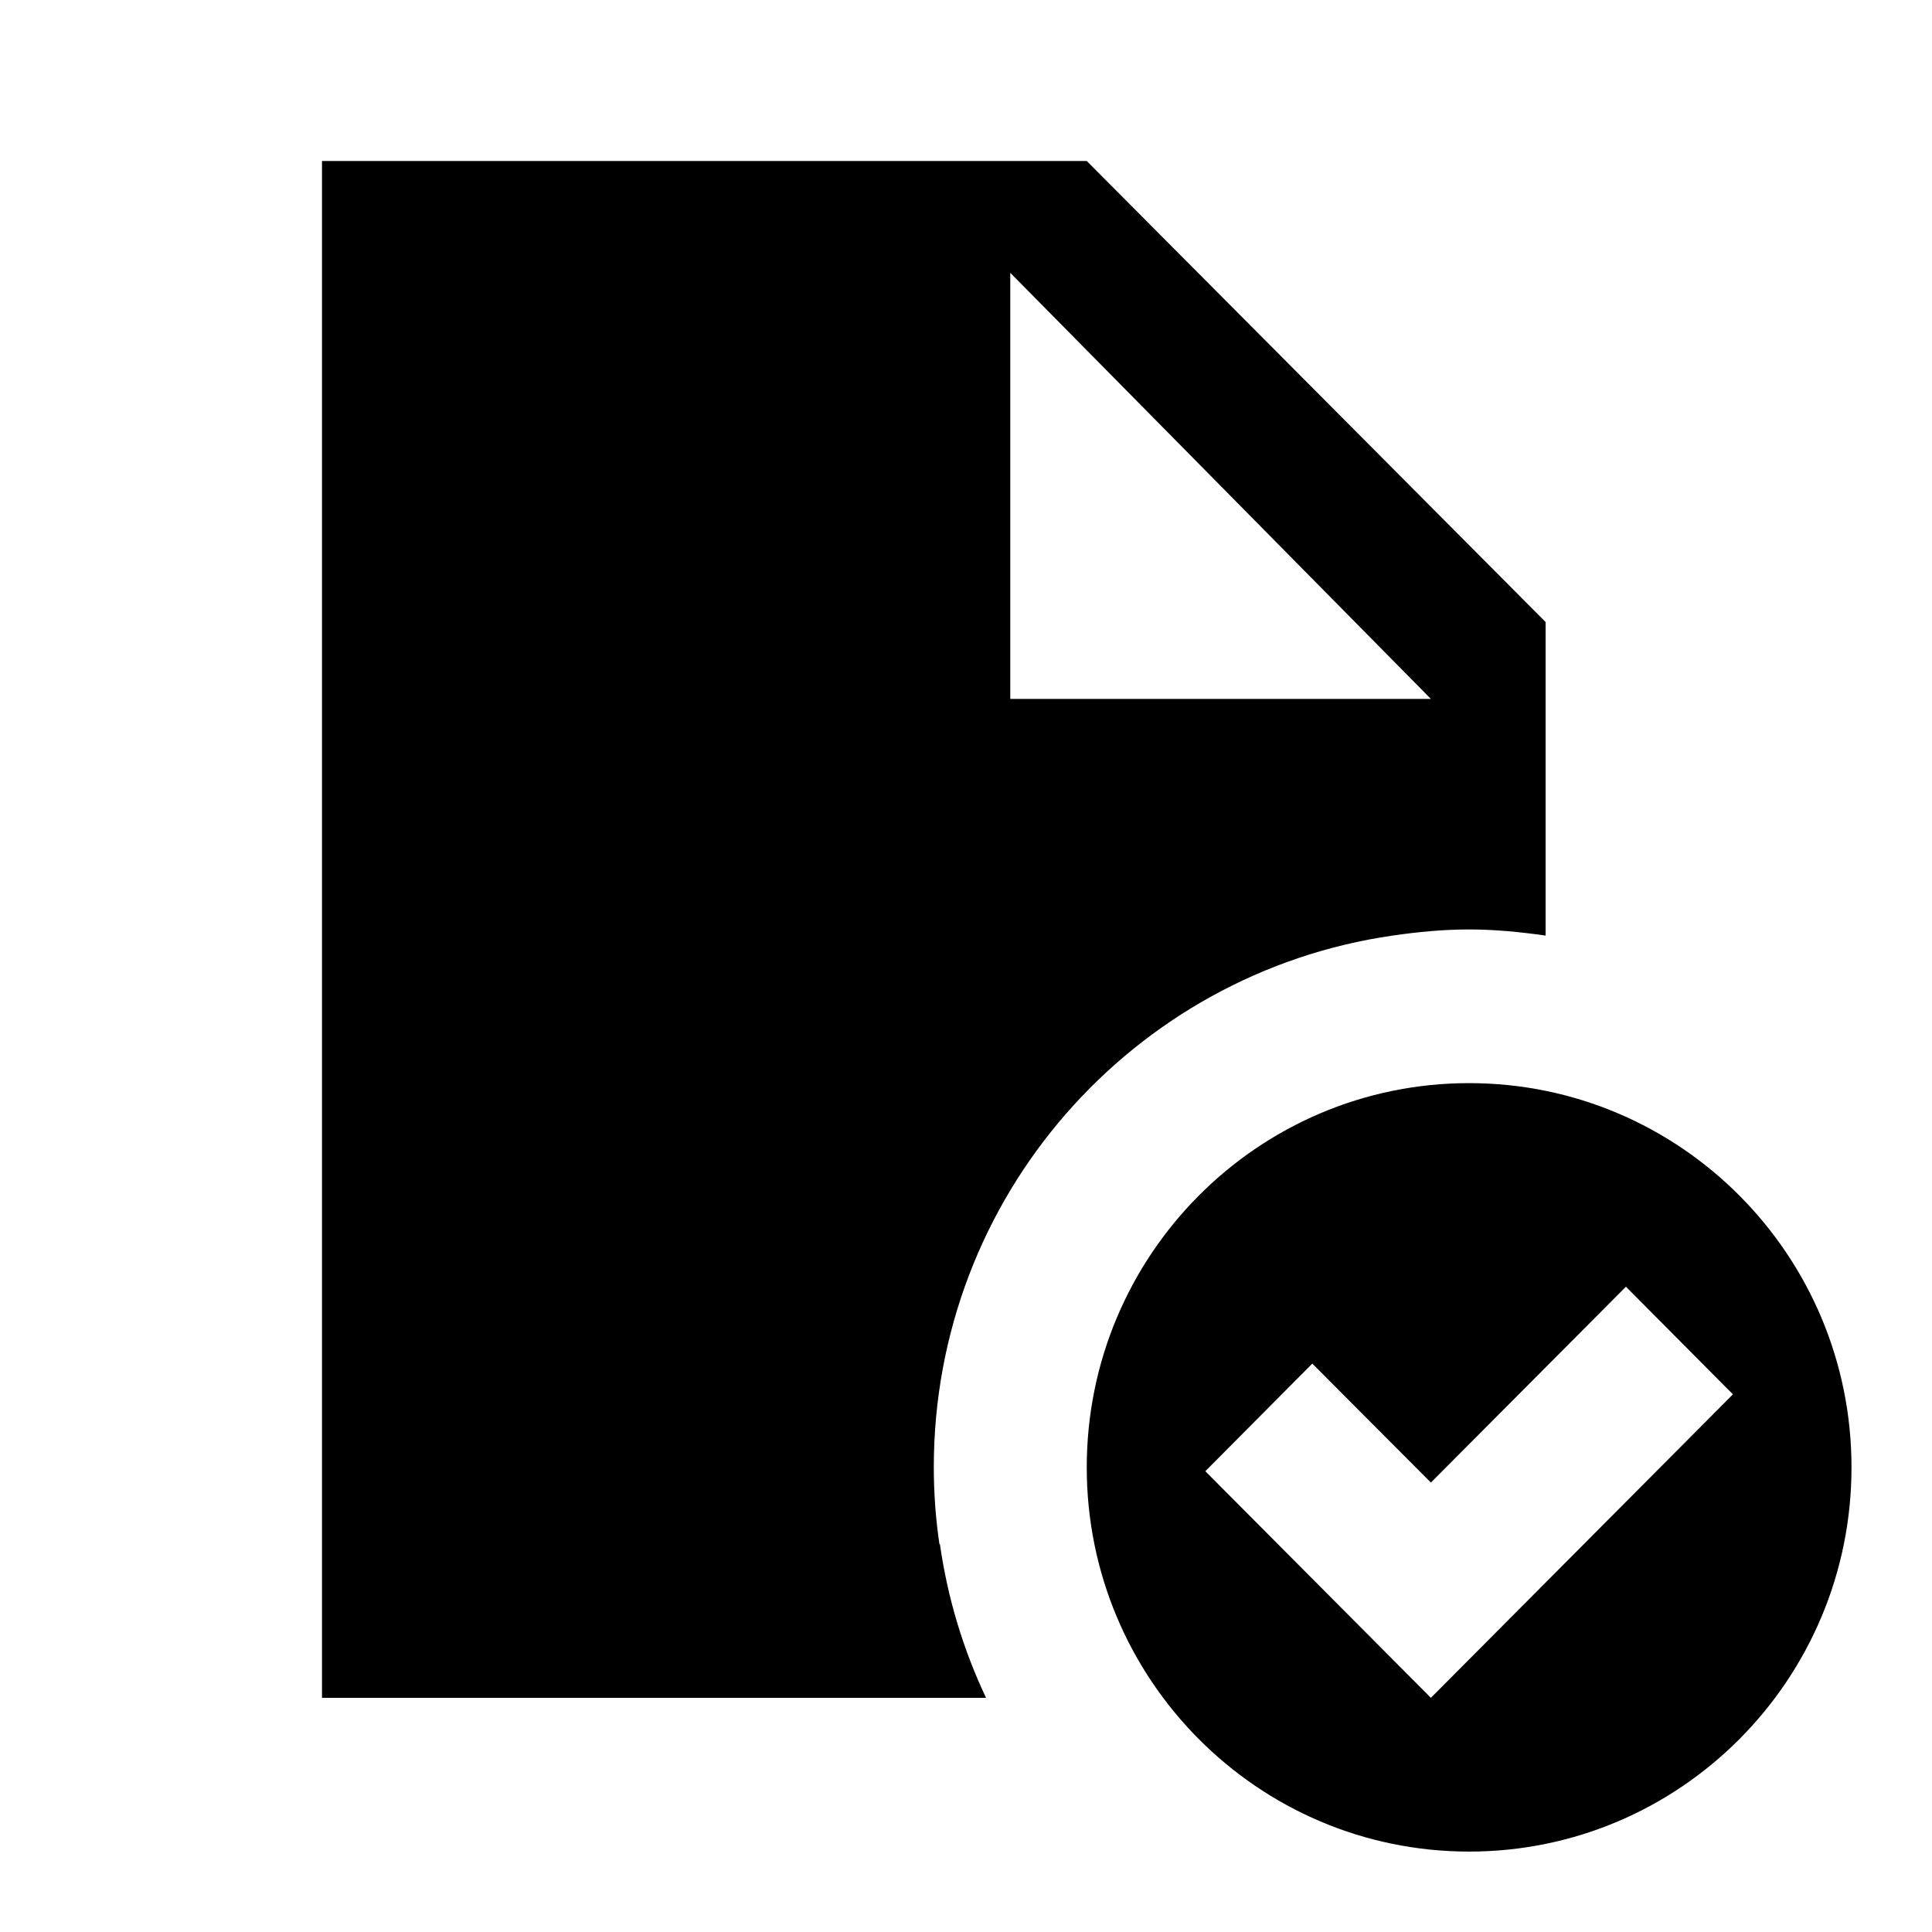 <!-- Generated by IcoMoon.io -->
<svg version="1.1" xmlns="http://www.w3.org/2000/svg" width="24" height="24" viewBox="0 0 24 24">
<title>document-with-a-check-mark</title>
<path d="M4 2v19.091h8.249c-0.281-0.594-0.477-1.234-0.573-1.909h-0.006c-0.046-0.312-0.070-0.63-0.070-0.955 0-3.366 2.479-6.141 5.7-6.605 0.311-0.045 0.627-0.076 0.95-0.076s0.639 0.032 0.95 0.076v-3.895l-5.7-5.727h-9.5zM12.55 3.389l5.225 5.293h-5.225v-5.293zM18.25 13.455c-2.623 0-4.75 2.137-4.75 4.773s2.127 4.773 4.75 4.773c2.623 0 4.75-2.137 4.75-4.773s-2.127-4.773-4.75-4.773zM20.198 15.984l1.329 1.337-3.752 3.77-2.802-2.815 1.329-1.337 1.473 1.478 2.423-2.433z"></path>
</svg>
